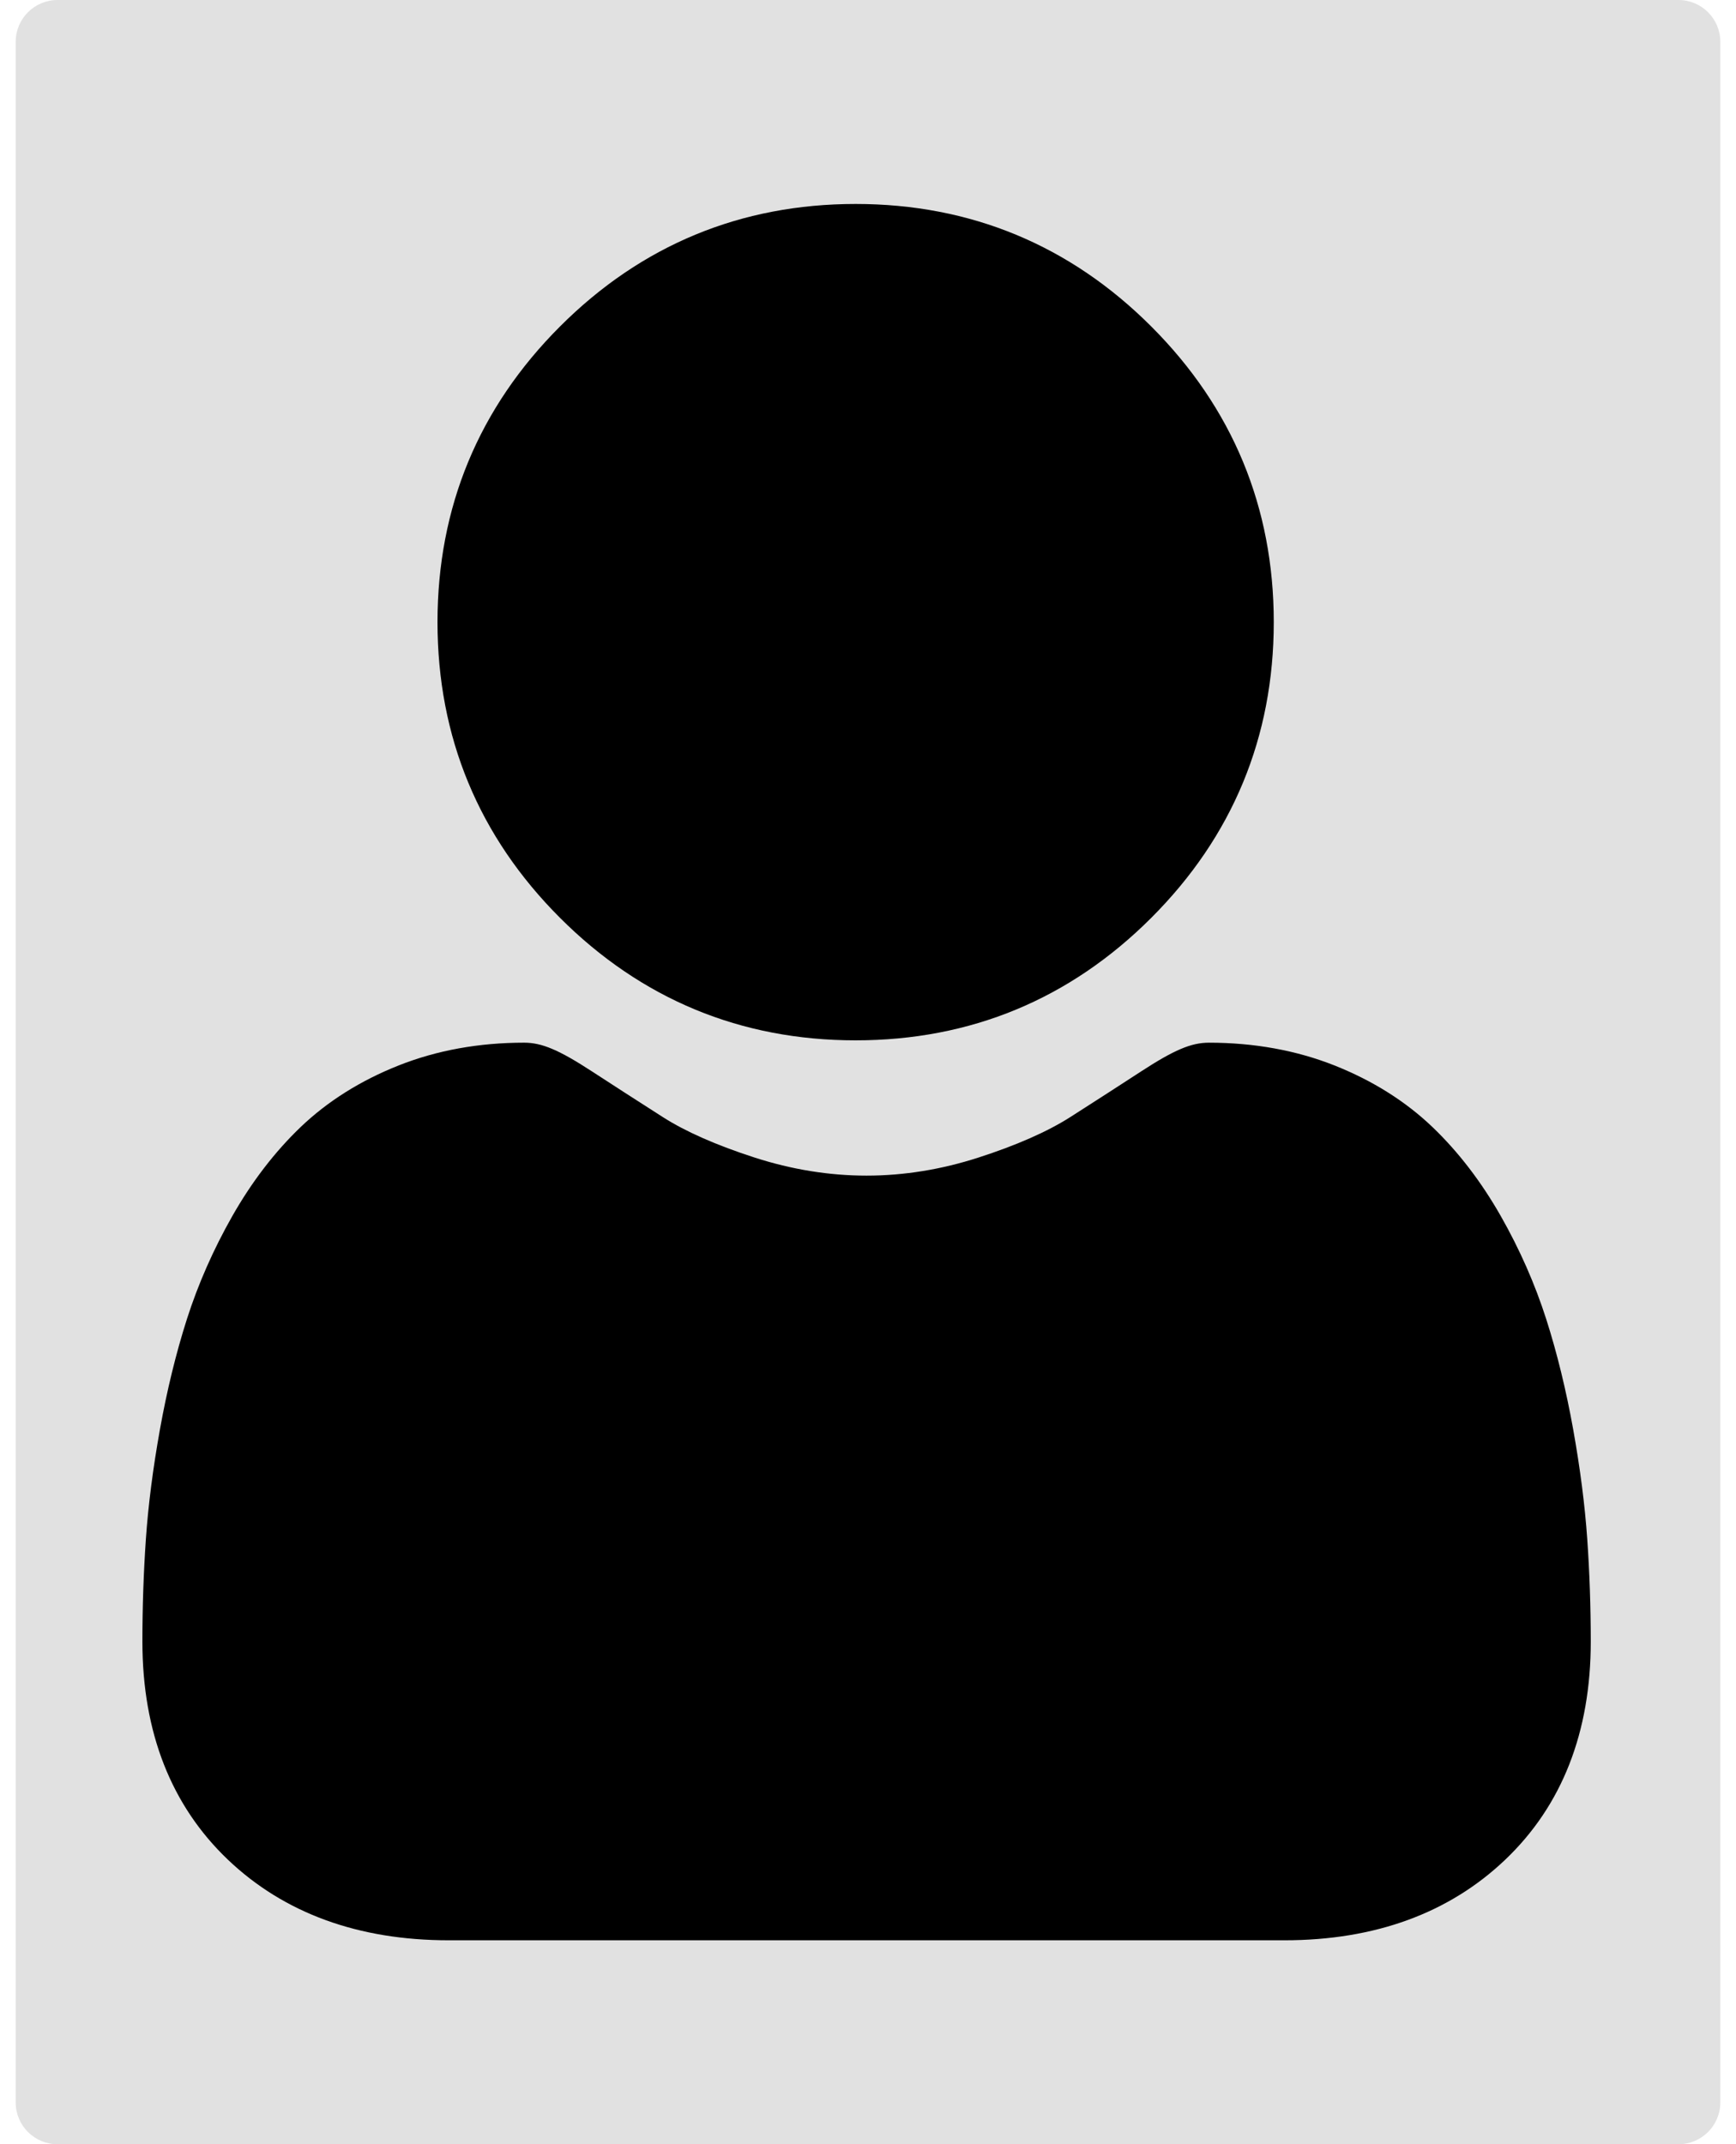 <svg width="332" height="410" viewBox="0 0 332 410" fill="none" xmlns="http://www.w3.org/2000/svg">
<path d="M3 8C3 3.582 6.582 0 11 0H321C325.418 0 329 3.582 329 8V402C329 406.418 325.418 410 321 410H11C6.582 410 3 406.418 3 402V8Z" fill="#E1E1E1"/>
<g clip-path="url(#clip0)">
<path d="M163.634 198.925C185.605 198.925 204.63 191.045 220.175 175.498C235.72 159.953 243.6 140.933 243.6 118.96C243.6 96.994 235.72 77.972 220.172 62.422C204.625 46.88 185.603 39 163.634 39C141.661 39 122.641 46.88 107.096 62.425C91.551 77.969 83.669 96.992 83.669 118.96C83.669 140.933 91.551 159.956 107.099 175.501C122.646 191.043 141.668 198.925 163.634 198.925V198.925Z" fill="black"/>
<path d="M303.552 294.291C303.104 287.822 302.197 280.765 300.862 273.313C299.515 265.805 297.78 258.708 295.703 252.221C293.557 245.516 290.639 238.895 287.032 232.55C283.289 225.965 278.891 220.23 273.957 215.511C268.798 210.574 262.48 206.605 255.175 203.71C247.896 200.83 239.828 199.371 231.198 199.371C227.809 199.371 224.532 200.762 218.202 204.883C214.306 207.423 209.749 210.362 204.663 213.611C200.314 216.382 194.422 218.979 187.145 221.329C180.045 223.627 172.836 224.792 165.721 224.792C158.606 224.792 151.4 223.627 144.293 221.329C137.023 218.981 131.131 216.385 126.787 213.614C121.749 210.395 117.19 207.456 113.236 204.88C106.914 200.759 103.633 199.369 100.244 199.369C91.612 199.369 83.547 200.83 76.27 203.713C68.97 206.603 62.65 210.572 57.486 215.514C52.554 220.235 48.154 225.967 44.415 232.55C40.811 238.895 37.893 245.514 35.745 252.224C33.671 258.711 31.936 265.805 30.588 273.313C29.253 280.755 28.346 287.814 27.898 294.298C27.457 300.651 27.234 307.244 27.234 313.903C27.234 331.234 32.744 345.264 43.607 355.611C54.337 365.821 68.534 371.001 85.799 371.001H245.659C262.924 371.001 277.116 365.824 287.848 355.611C298.714 345.272 304.224 331.239 304.224 313.901C304.221 307.211 303.996 300.613 303.552 294.291V294.291Z" fill="black"/>
</g>
<defs>
<clipPath id="clip0">
<rect width="332" height="332" fill="white" transform="translate(0 39)"/>
</clipPath>
</defs>
</svg>
